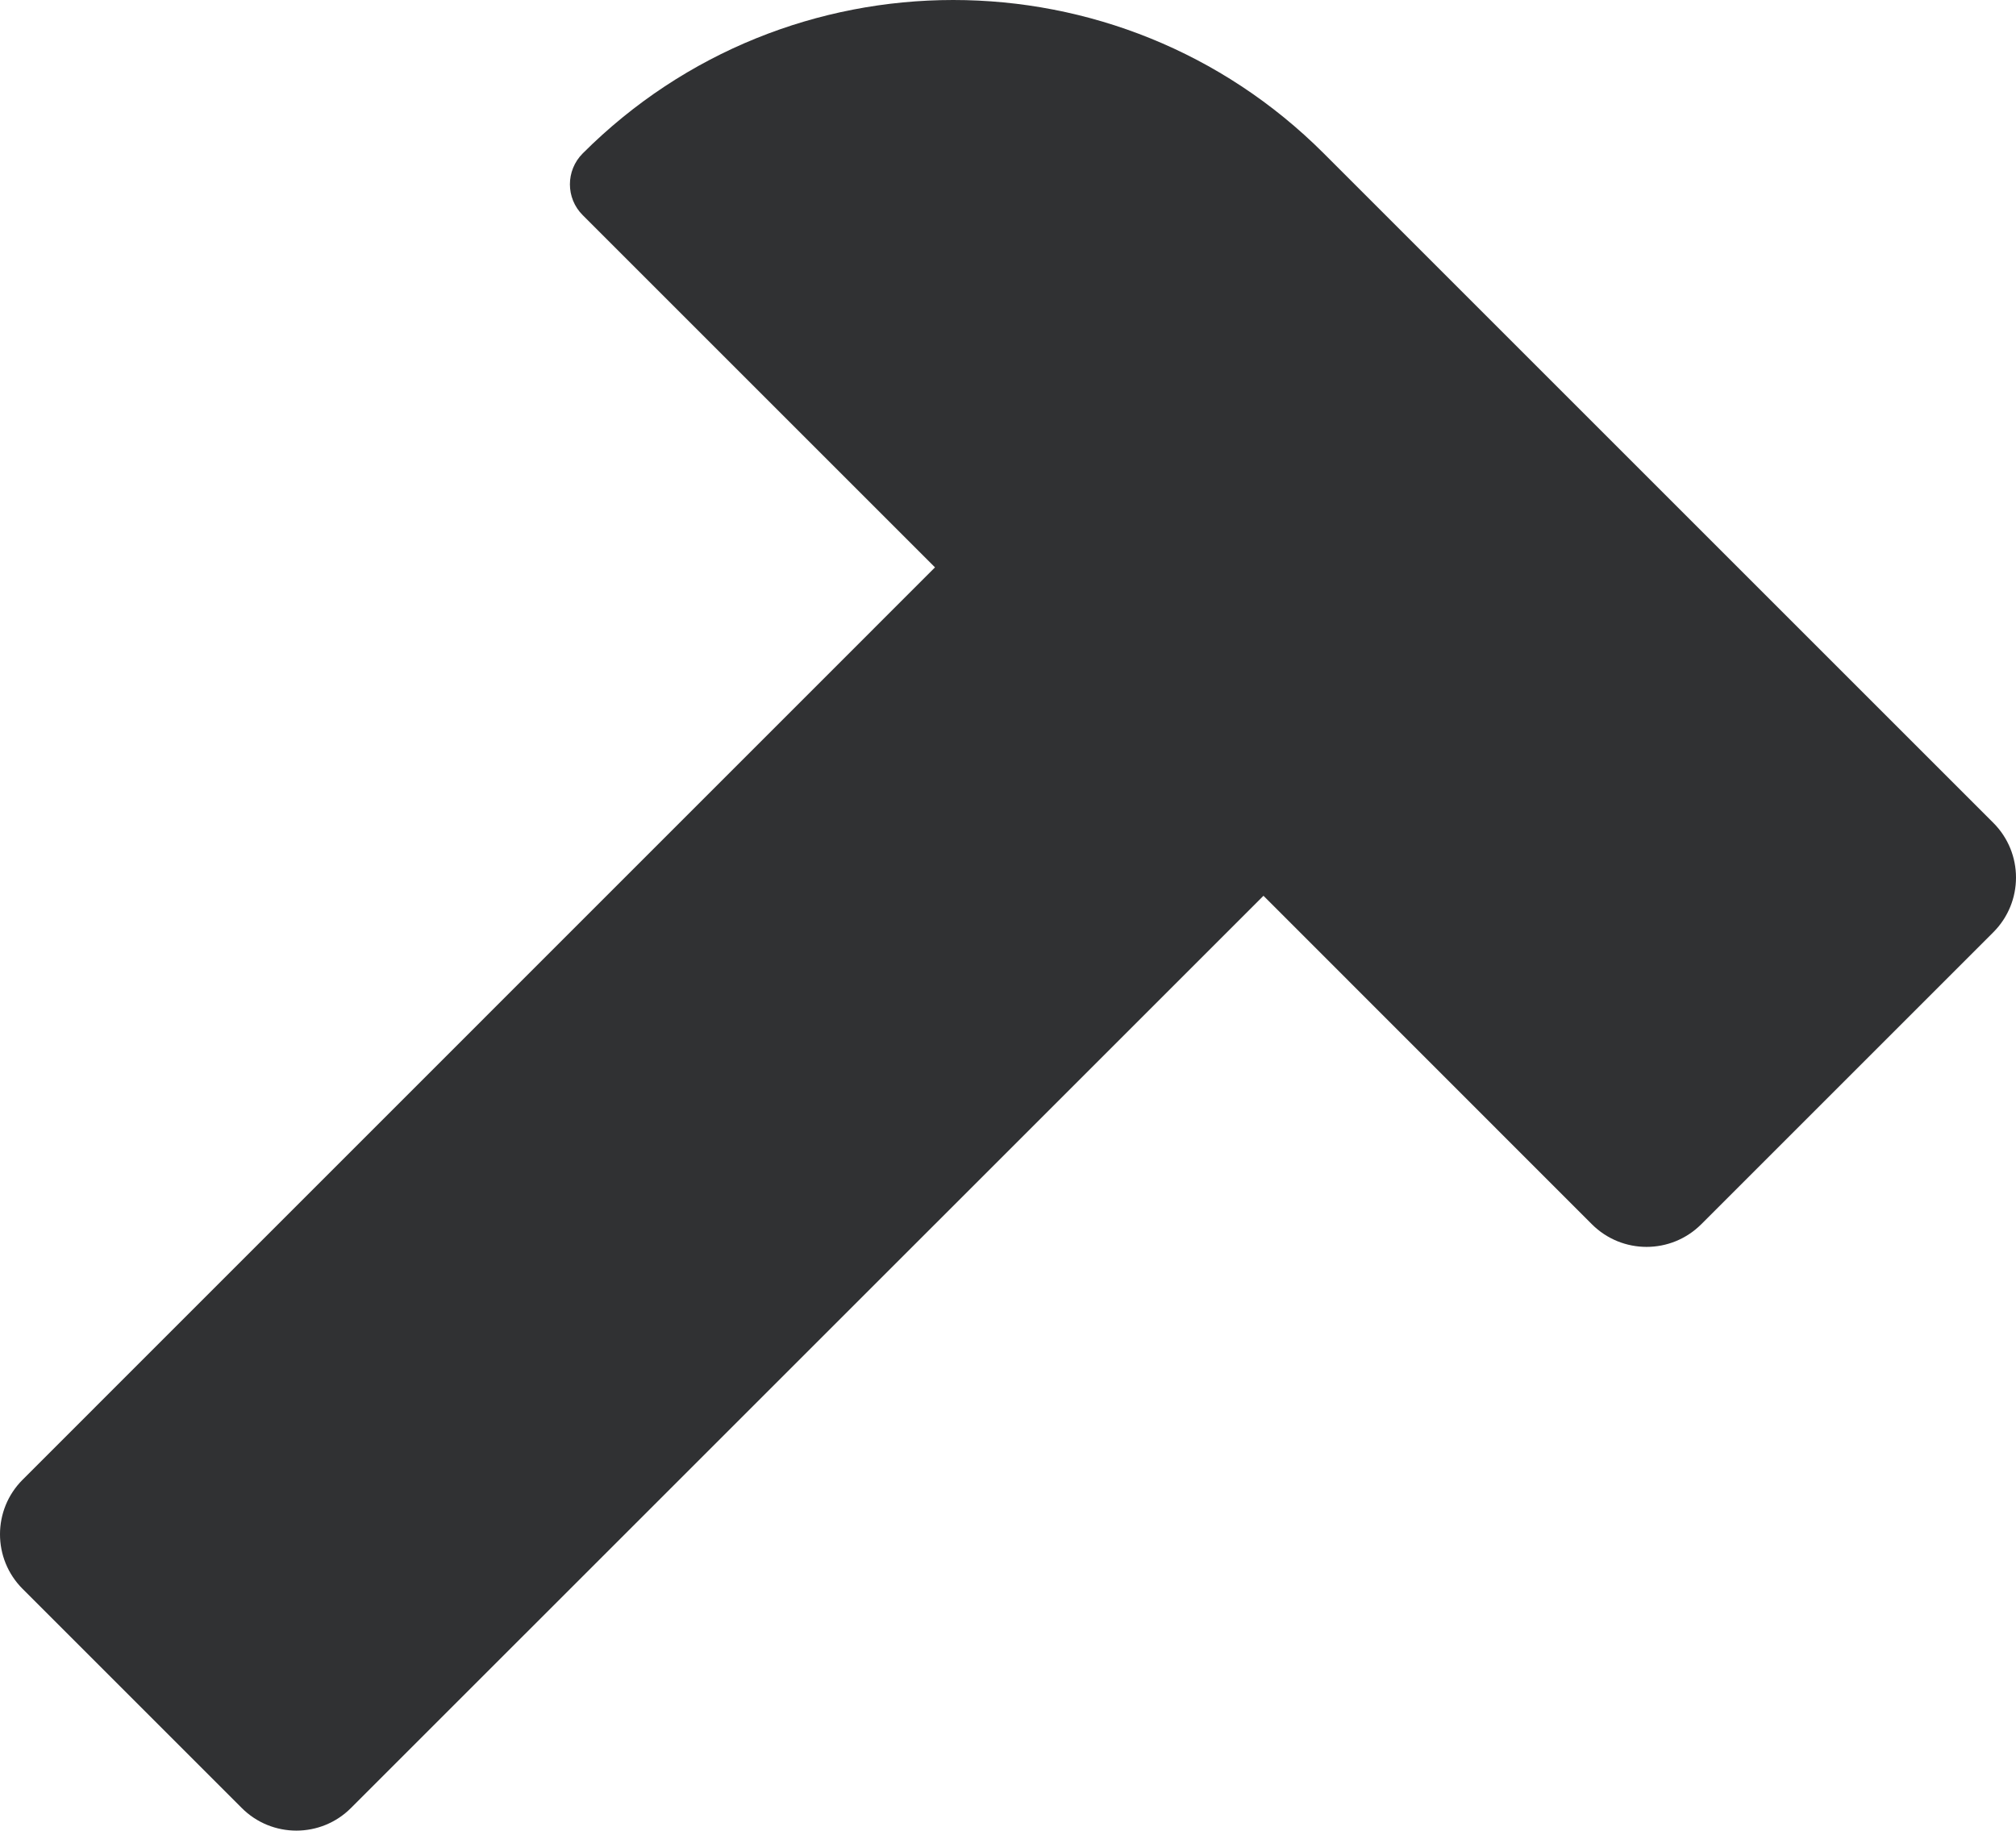 <svg xmlns="http://www.w3.org/2000/svg" xmlns:xlink="http://www.w3.org/1999/xlink" fill="none" version="1.1" width="16.516" height="15" viewBox="0 0 16.516 15"><g transform="matrix(1,0,0,-1,0,30)"><path d="M13.938,19.969L16.33,22.361C16.578,22.609,16.578,23.01,16.33,23.258L10.845,28.743C9.168,30.419,6.45,30.419,4.774,28.743C4.634,28.603,4.634,28.376,4.774,28.237L7.66,25.351L0.186,17.876C-0.062,17.629,-0.062,17.227,0.186,16.98L1.98,15.186C2.227,14.938,2.629,14.938,2.876,15.186L10.351,22.66L13.041,19.969C13.289,19.721,13.69,19.721,13.938,19.969Z" fill-rule="evenodd" fill="#303133" fill-opacity="1"/></g></svg>